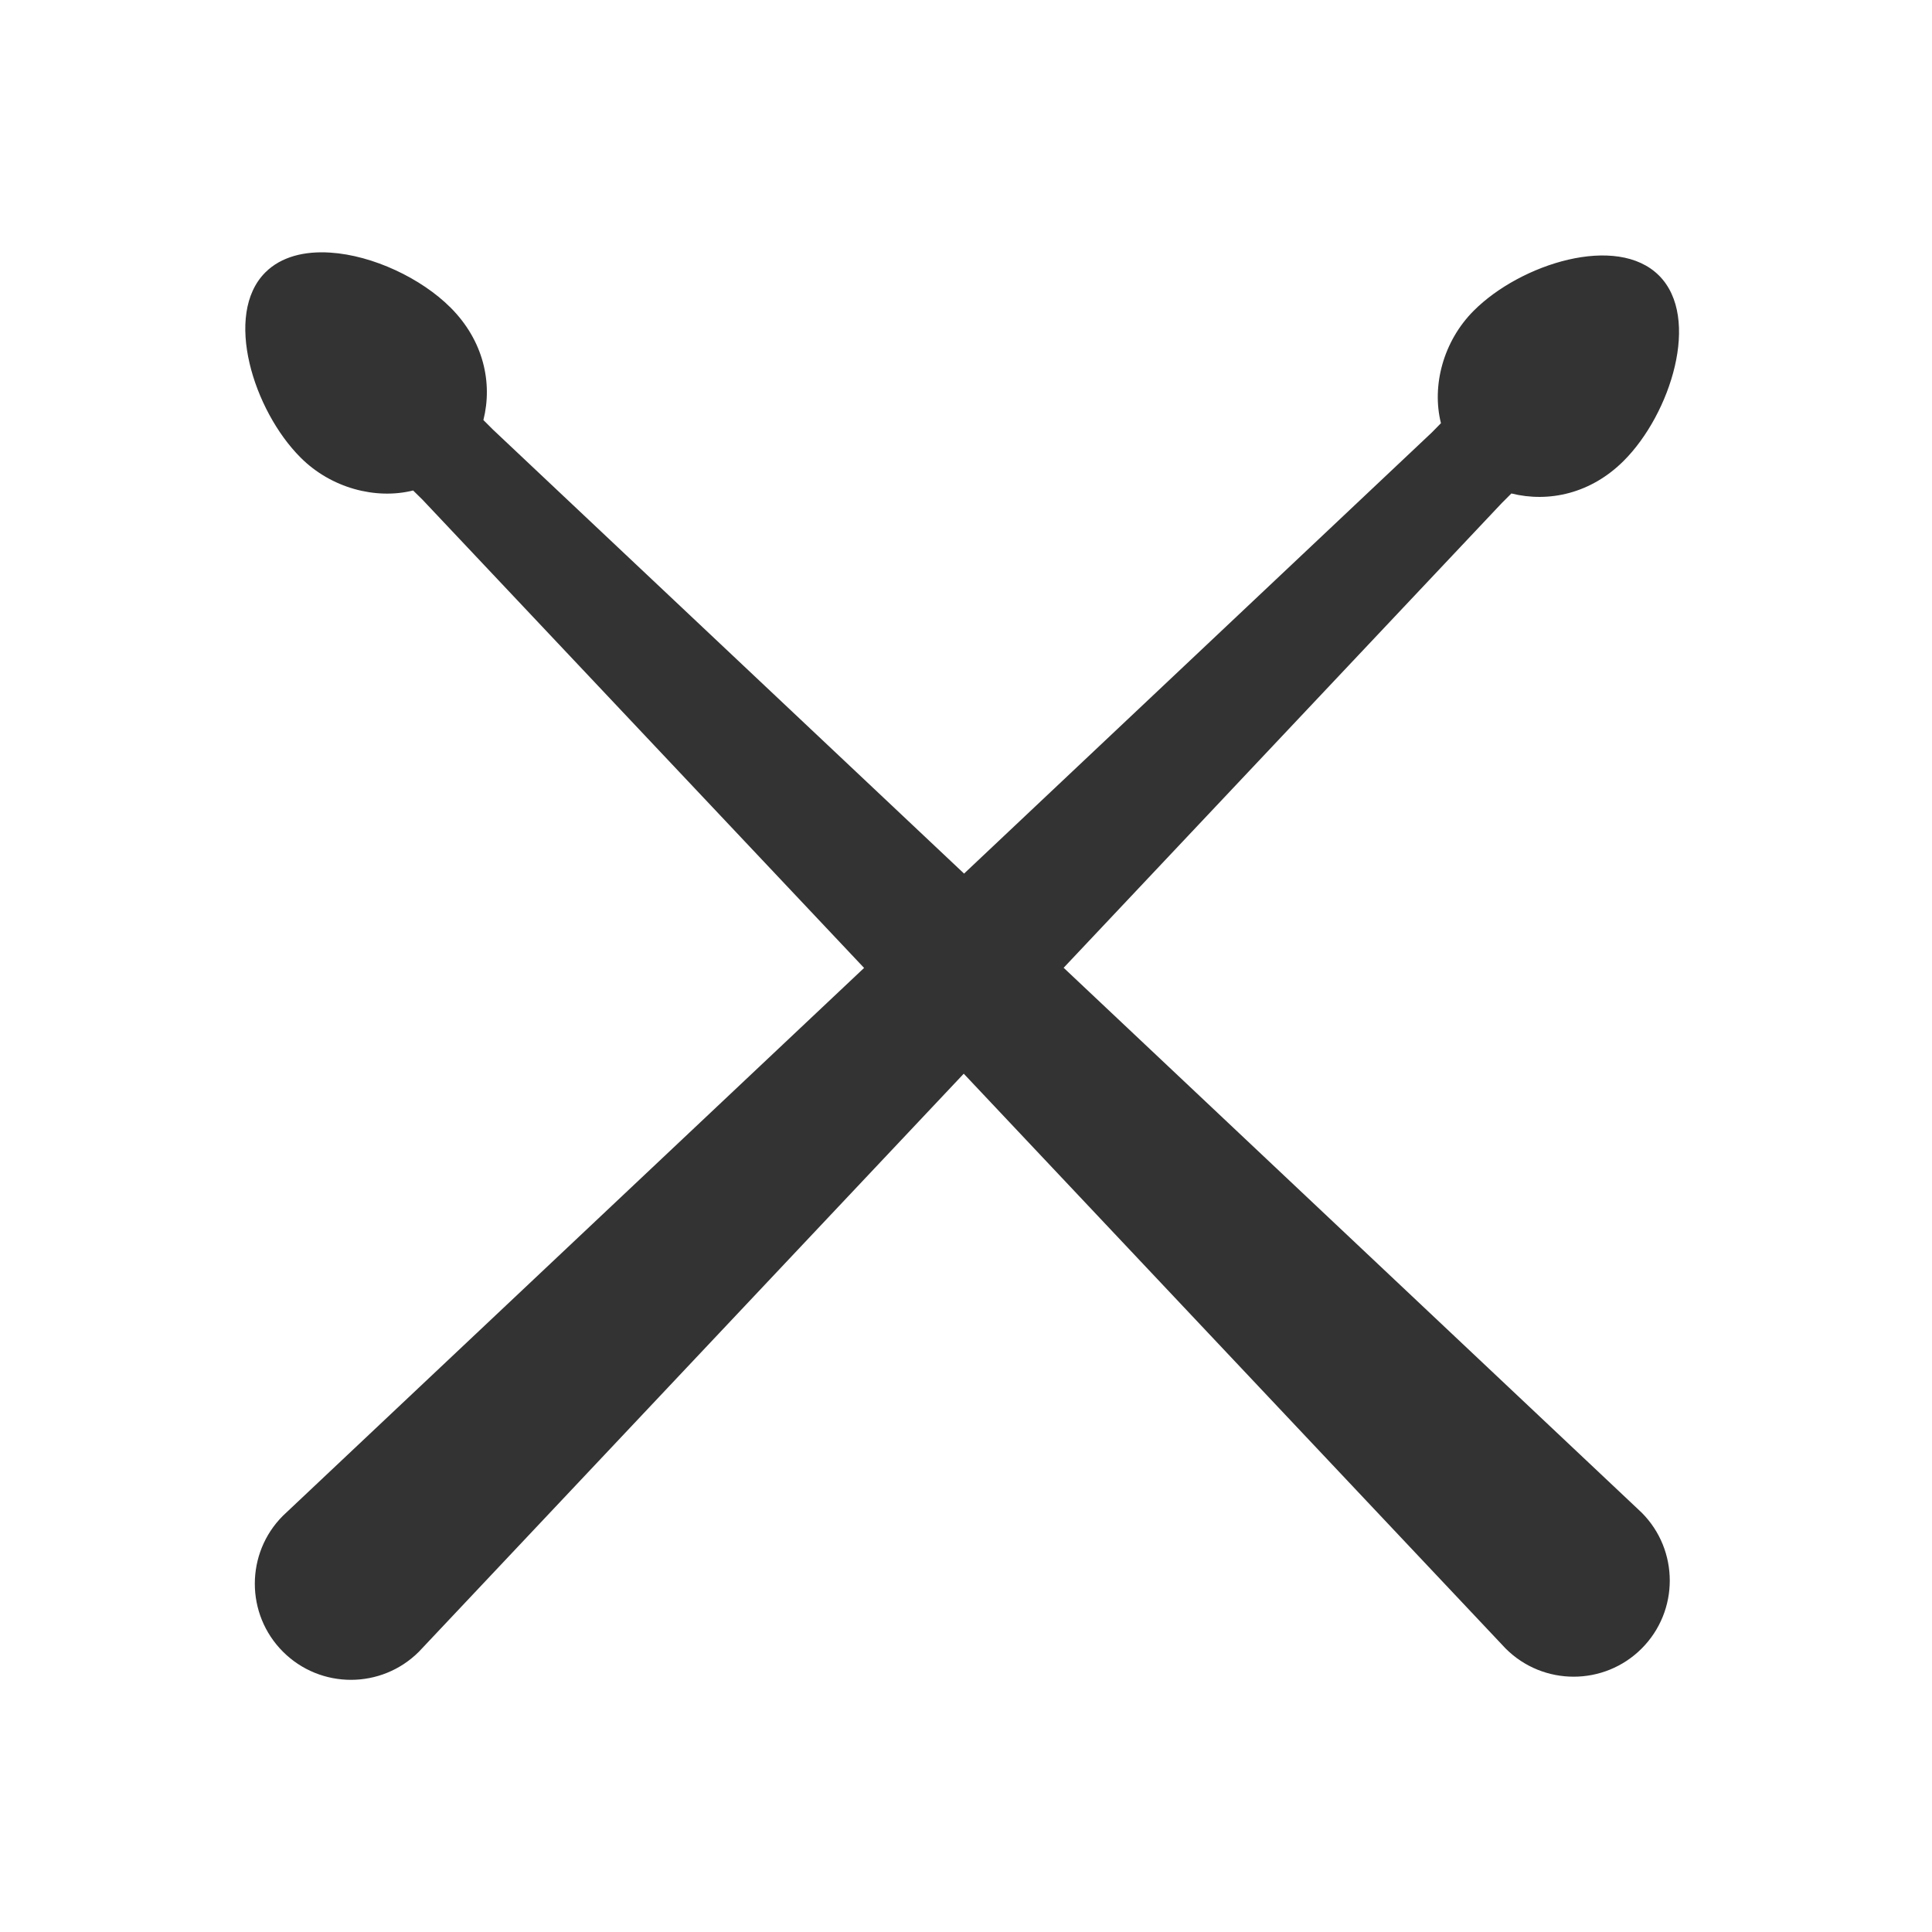 <?xml version="1.0" encoding="UTF-8" standalone="no"?>
<svg
   xmlns:dc="http://purl.org/dc/elements/1.1/"
   xmlns:cc="http://creativecommons.org/ns#"
   xmlns:rdf="http://www.w3.org/1999/02/22-rdf-syntax-ns#"
   xmlns:svg="http://www.w3.org/2000/svg"
   xmlns="http://www.w3.org/2000/svg"
   xmlns:sodipodi="http://sodipodi.sourceforge.net/DTD/sodipodi-0.dtd"
   xmlns:inkscape="http://www.inkscape.org/namespaces/inkscape"
   viewBox="0 0 24 24"
   version="1.1"
   id="svg4"
   sodipodi:docname="window-close.svg"
   inkscape:version="0.92.3 (2405546, 2018-03-11)"
   width="24"
   height="24"
   style="fill:#000000">
  <defs
     id="defs8" />
  <sodipodi:namedview
     pagecolor="#ffffff"
     bordercolor="#666666"
     borderopacity="1"
     objecttolerance="10"
     gridtolerance="10"
     guidetolerance="10"
     inkscape:pageopacity="0"
     inkscape:pageshadow="2"
     inkscape:window-width="1366"
     inkscape:window-height="717"
     id="namedview6"
     showgrid="false"
     inkscape:zoom="20.625"
     inkscape:cx="2.5212121"
     inkscape:cy="12"
     inkscape:window-x="0"
     inkscape:window-y="25"
     inkscape:window-maximized="1"
     inkscape:current-layer="svg4"
     showguides="true"
     inkscape:guide-bbox="true" />
  <path
     style="fill:#333333;stroke-width:0.051"
     d="M 4.103,3.138 C 3.785,3.117 3.493,3.187 3.296,3.384 2.772,3.908 3.151,5.102 3.734,5.684 4.112,6.063 4.666,6.209 5.132,6.093 5.161,6.122 5.22,6.179 5.249,6.208 L 10.734,12.024 3.515,18.829 c -0.466,0.466 -0.466,1.223 0,1.689 0.466,0.466 1.223,0.466 1.689,0 l 6.768,-7.18 6.732,7.141 c 0.466,0.466 1.223,0.466 1.689,0 0.466,-0.466 0.466,-1.223 0,-1.689 l -7.18,-6.768 5.445,-5.775 c 0.029,-0.029 0.088,-0.088 0.117,-0.117 0.466,0.116 0.989,0.001 1.396,-0.406 0.582,-0.582 0.962,-1.777 0.438,-2.301 -0.524,-0.524 -1.718,-0.147 -2.301,0.436 -0.379,0.379 -0.525,0.932 -0.408,1.398 -0.029,0.029 -0.086,0.088 -0.115,0.117 L 11.976,10.852 6.122,5.335 C 6.093,5.306 6.034,5.247 6.005,5.218 6.122,4.752 6.005,4.229 5.597,3.821 5.233,3.457 4.632,3.172 4.103,3.138 Z"
     id="path2-3"
     inkscape:connector-curvature="0" />
</svg>
